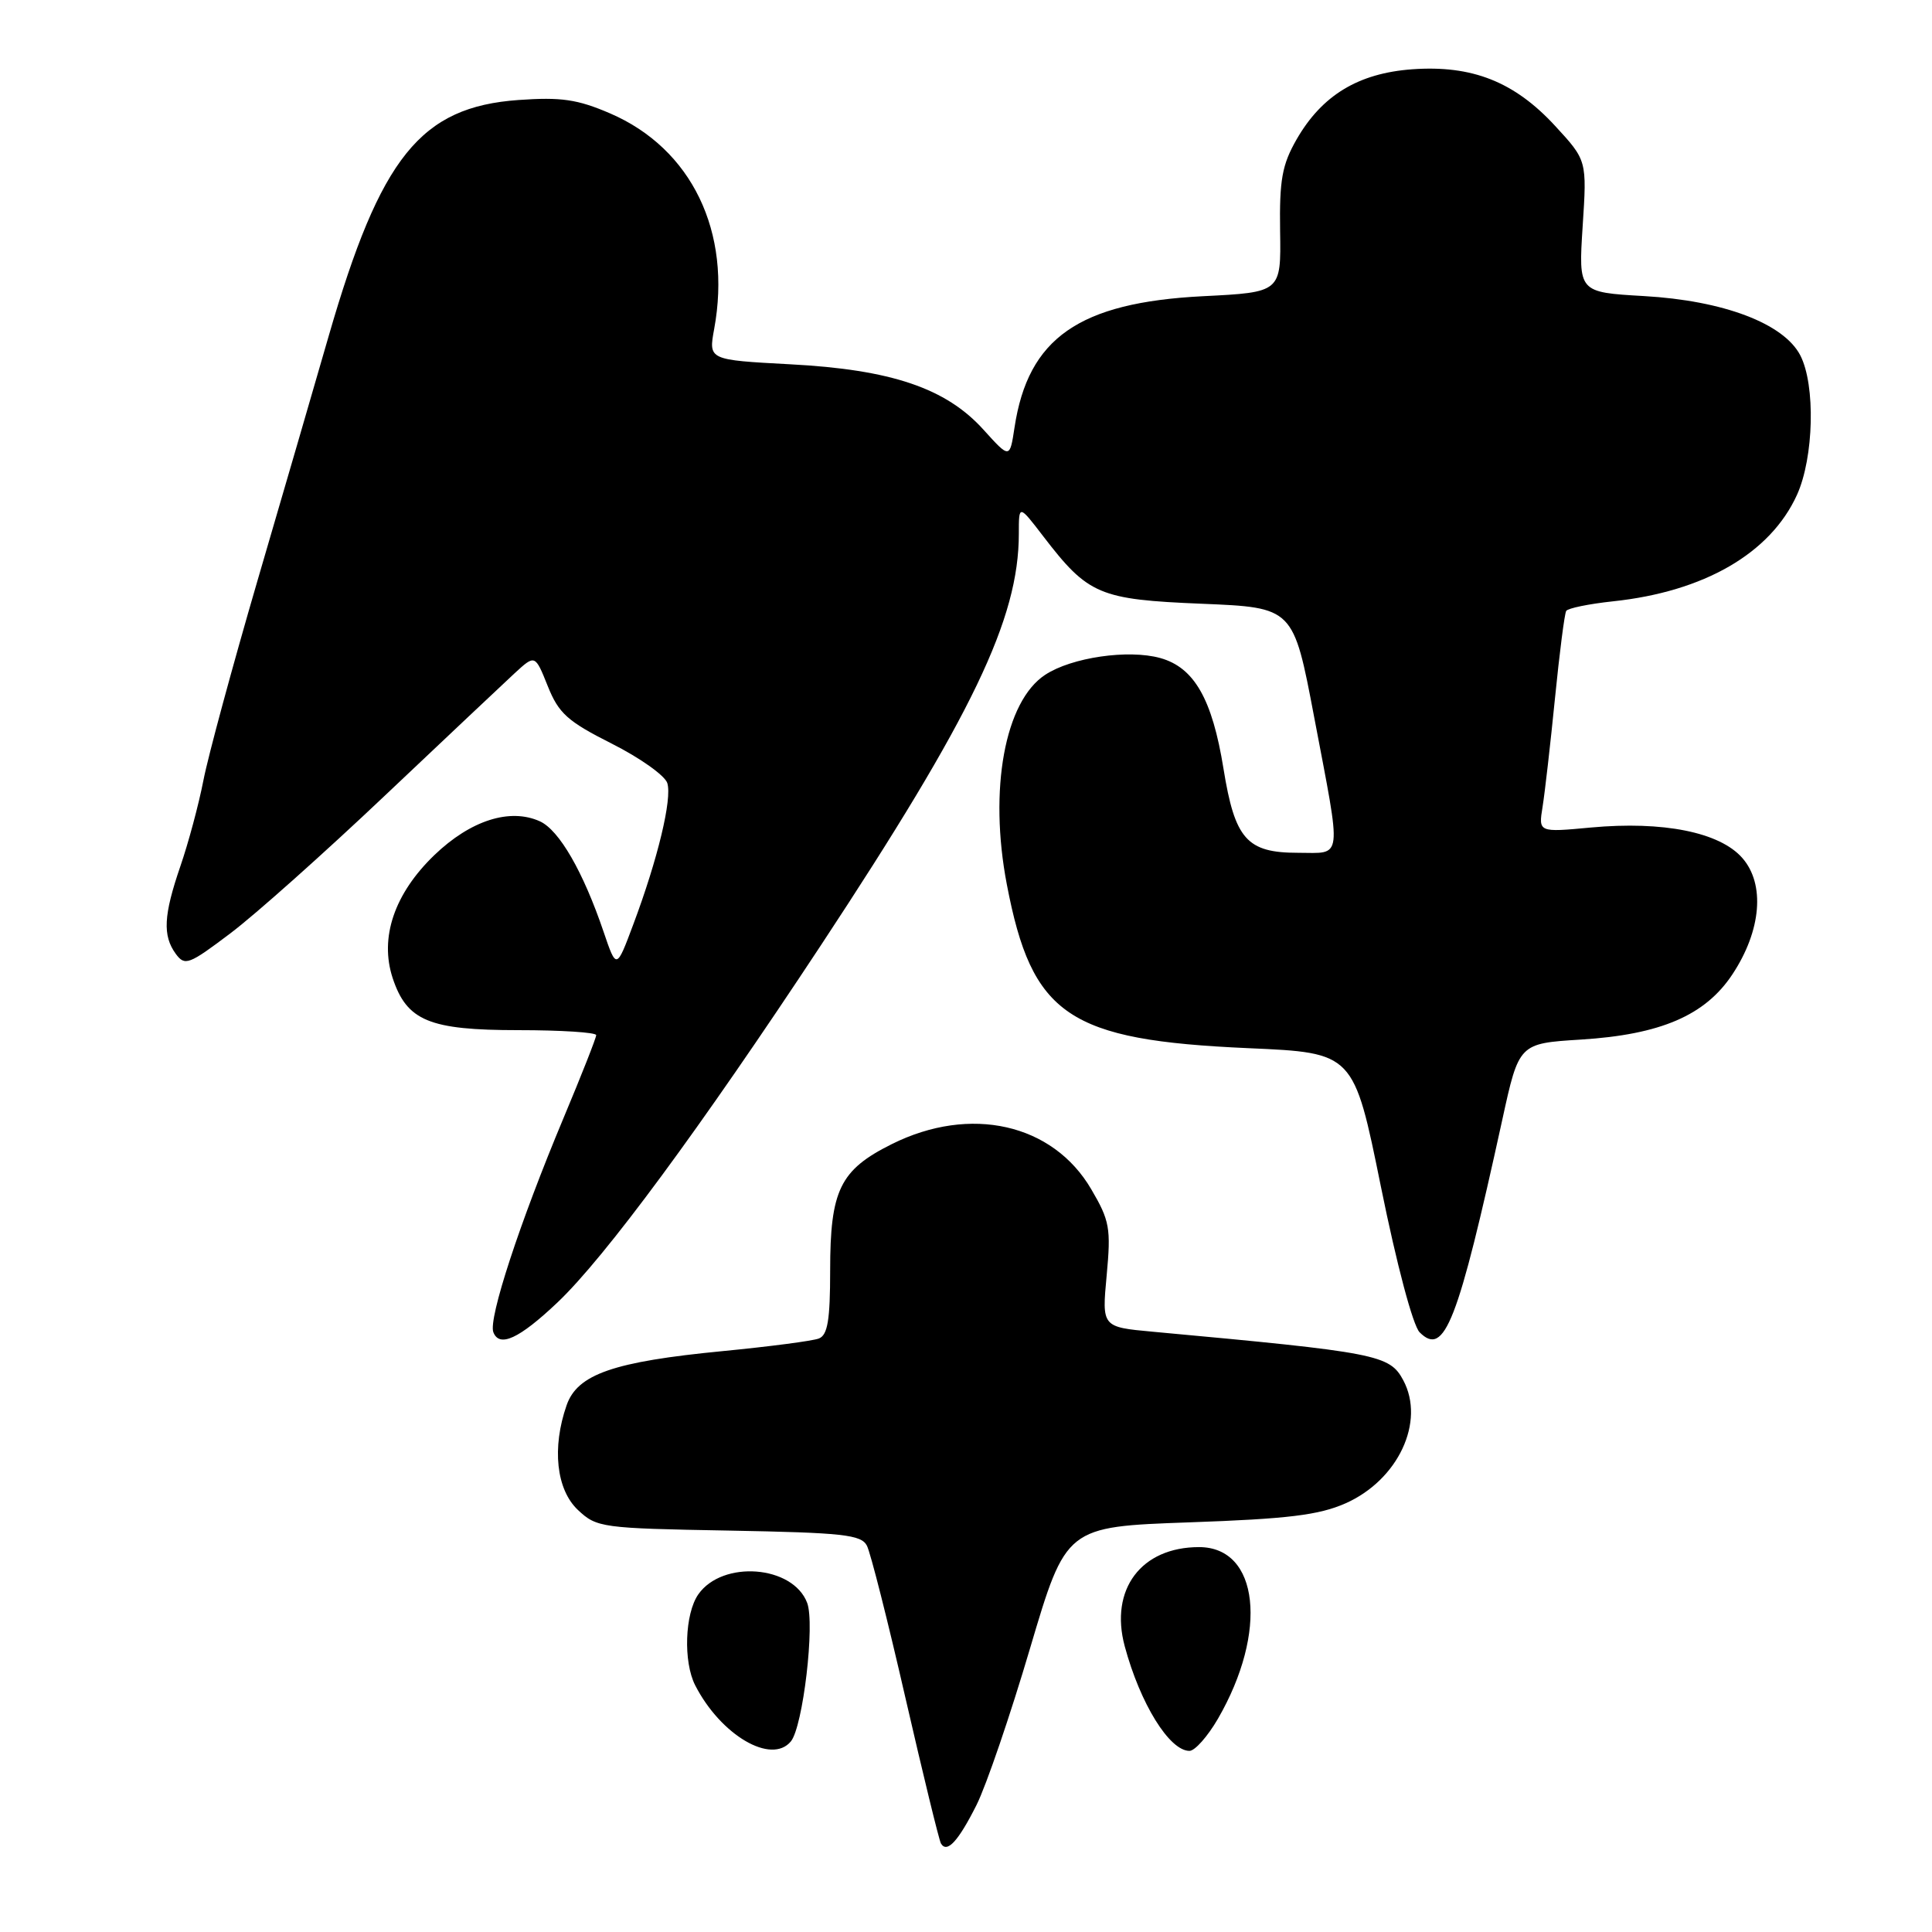 <?xml version="1.0" encoding="UTF-8" standalone="no"?>
<!DOCTYPE svg PUBLIC "-//W3C//DTD SVG 1.1//EN" "http://www.w3.org/Graphics/SVG/1.1/DTD/svg11.dtd" >
<svg xmlns="http://www.w3.org/2000/svg" xmlns:xlink="http://www.w3.org/1999/xlink" version="1.1" viewBox="0 0 256 256">
 <g >
 <path fill="currentColor"
d=" M 129.39 239.18 C 130.68 236.61 133.88 227.25 136.49 218.40 C 141.26 202.30 141.26 202.30 157.58 201.72 C 170.67 201.26 174.76 200.76 178.29 199.20 C 185.26 196.11 188.88 188.39 185.94 182.89 C 184.13 179.51 182.55 179.20 152.75 176.46 C 146.00 175.84 146.00 175.84 146.64 168.99 C 147.22 162.75 147.04 161.74 144.59 157.57 C 139.50 148.88 128.58 146.41 118.17 151.60 C 111.30 155.02 110.00 157.70 110.00 168.34 C 110.00 174.92 109.67 176.91 108.50 177.36 C 107.68 177.68 101.94 178.43 95.75 179.03 C 81.29 180.43 76.51 182.09 75.08 186.20 C 73.11 191.84 73.71 197.38 76.58 200.08 C 79.07 202.42 79.72 202.51 96.58 202.81 C 111.70 203.09 114.11 203.35 114.87 204.81 C 115.35 205.74 117.65 214.82 119.98 225.00 C 122.32 235.18 124.43 243.84 124.68 244.27 C 125.48 245.61 126.97 243.99 129.39 239.18 Z  M 104.79 230.75 C 106.40 228.81 108.01 215.15 106.95 212.38 C 105.06 207.41 95.73 206.69 92.53 211.26 C 90.74 213.82 90.52 220.20 92.12 223.32 C 95.51 229.93 102.21 233.86 104.79 230.75 Z  M 161.38 227.75 C 168.06 216.20 166.83 205.00 158.88 205.00 C 151.21 205.00 147.01 210.60 149.03 218.13 C 151.08 225.74 154.95 232.00 157.61 232.00 C 158.33 232.00 160.02 230.09 161.38 227.75 Z  M 73.84 172.61 C 80.14 166.65 92.77 149.52 108.81 125.20 C 128.87 94.77 135.00 82.01 135.00 70.71 C 135.00 66.84 135.00 66.84 138.25 71.08 C 144.19 78.82 145.65 79.44 159.25 80.00 C 171.38 80.50 171.38 80.50 174.13 95.00 C 177.81 114.39 177.98 113.00 172.00 113.00 C 165.22 113.00 163.63 111.21 162.12 101.86 C 160.63 92.63 158.24 88.44 153.73 87.19 C 149.50 86.02 142.00 87.11 138.50 89.41 C 133.14 92.92 131.00 104.60 133.41 117.19 C 136.74 134.59 141.53 137.83 165.44 138.89 C 179.38 139.50 179.38 139.50 182.98 157.25 C 185.07 167.56 187.22 175.65 188.11 176.54 C 191.40 179.83 193.16 175.32 199.06 148.38 C 201.27 138.26 201.27 138.26 209.47 137.75 C 220.04 137.09 225.95 134.55 229.55 129.11 C 233.39 123.31 233.91 117.15 230.86 113.68 C 227.87 110.27 220.37 108.77 210.81 109.65 C 203.85 110.30 203.85 110.30 204.40 106.90 C 204.70 105.03 205.44 98.57 206.04 92.55 C 206.64 86.53 207.31 81.31 207.53 80.95 C 207.76 80.59 210.54 80.02 213.72 79.68 C 225.81 78.40 234.59 73.32 238.11 65.57 C 240.35 60.62 240.58 51.03 238.55 47.09 C 236.36 42.86 228.37 39.83 217.82 39.23 C 209.15 38.73 209.15 38.73 209.71 29.99 C 210.28 21.26 210.28 21.26 206.06 16.68 C 200.67 10.83 195.06 8.61 187.13 9.18 C 179.98 9.70 175.16 12.63 171.80 18.48 C 169.88 21.84 169.52 23.83 169.62 30.61 C 169.75 38.73 169.75 38.73 159.38 39.25 C 142.96 40.09 136.23 44.79 134.43 56.64 C 133.80 60.79 133.80 60.79 130.32 56.94 C 125.35 51.43 118.09 48.97 104.69 48.27 C 93.88 47.69 93.88 47.69 94.63 43.60 C 97.00 30.75 91.66 19.68 80.83 15.02 C 76.51 13.16 74.35 12.85 68.70 13.25 C 55.73 14.18 50.42 20.78 43.56 44.50 C 41.66 51.10 37.40 65.72 34.10 77.00 C 30.81 88.28 27.59 100.14 26.96 103.37 C 26.33 106.61 24.95 111.74 23.90 114.78 C 21.67 121.28 21.53 123.97 23.29 126.39 C 24.50 128.03 25.02 127.83 30.54 123.66 C 33.82 121.19 43.02 112.98 51.00 105.42 C 58.98 97.87 66.72 90.57 68.20 89.20 C 70.90 86.72 70.90 86.72 72.58 90.91 C 74.03 94.53 75.20 95.58 81.05 98.53 C 84.79 100.41 88.11 102.77 88.42 103.76 C 89.08 105.84 87.17 113.81 83.91 122.50 C 81.68 128.47 81.68 128.47 79.98 123.47 C 77.27 115.49 74.10 110.00 71.54 108.83 C 67.57 107.03 62.35 108.70 57.56 113.30 C 52.25 118.41 50.27 124.25 52.03 129.60 C 53.91 135.27 56.87 136.50 68.70 136.50 C 74.36 136.50 78.99 136.80 79.00 137.16 C 79.00 137.52 77.05 142.47 74.66 148.17 C 68.85 162.04 64.69 174.74 65.37 176.52 C 66.17 178.60 68.79 177.39 73.84 172.61 Z "/>
</g>
</svg>